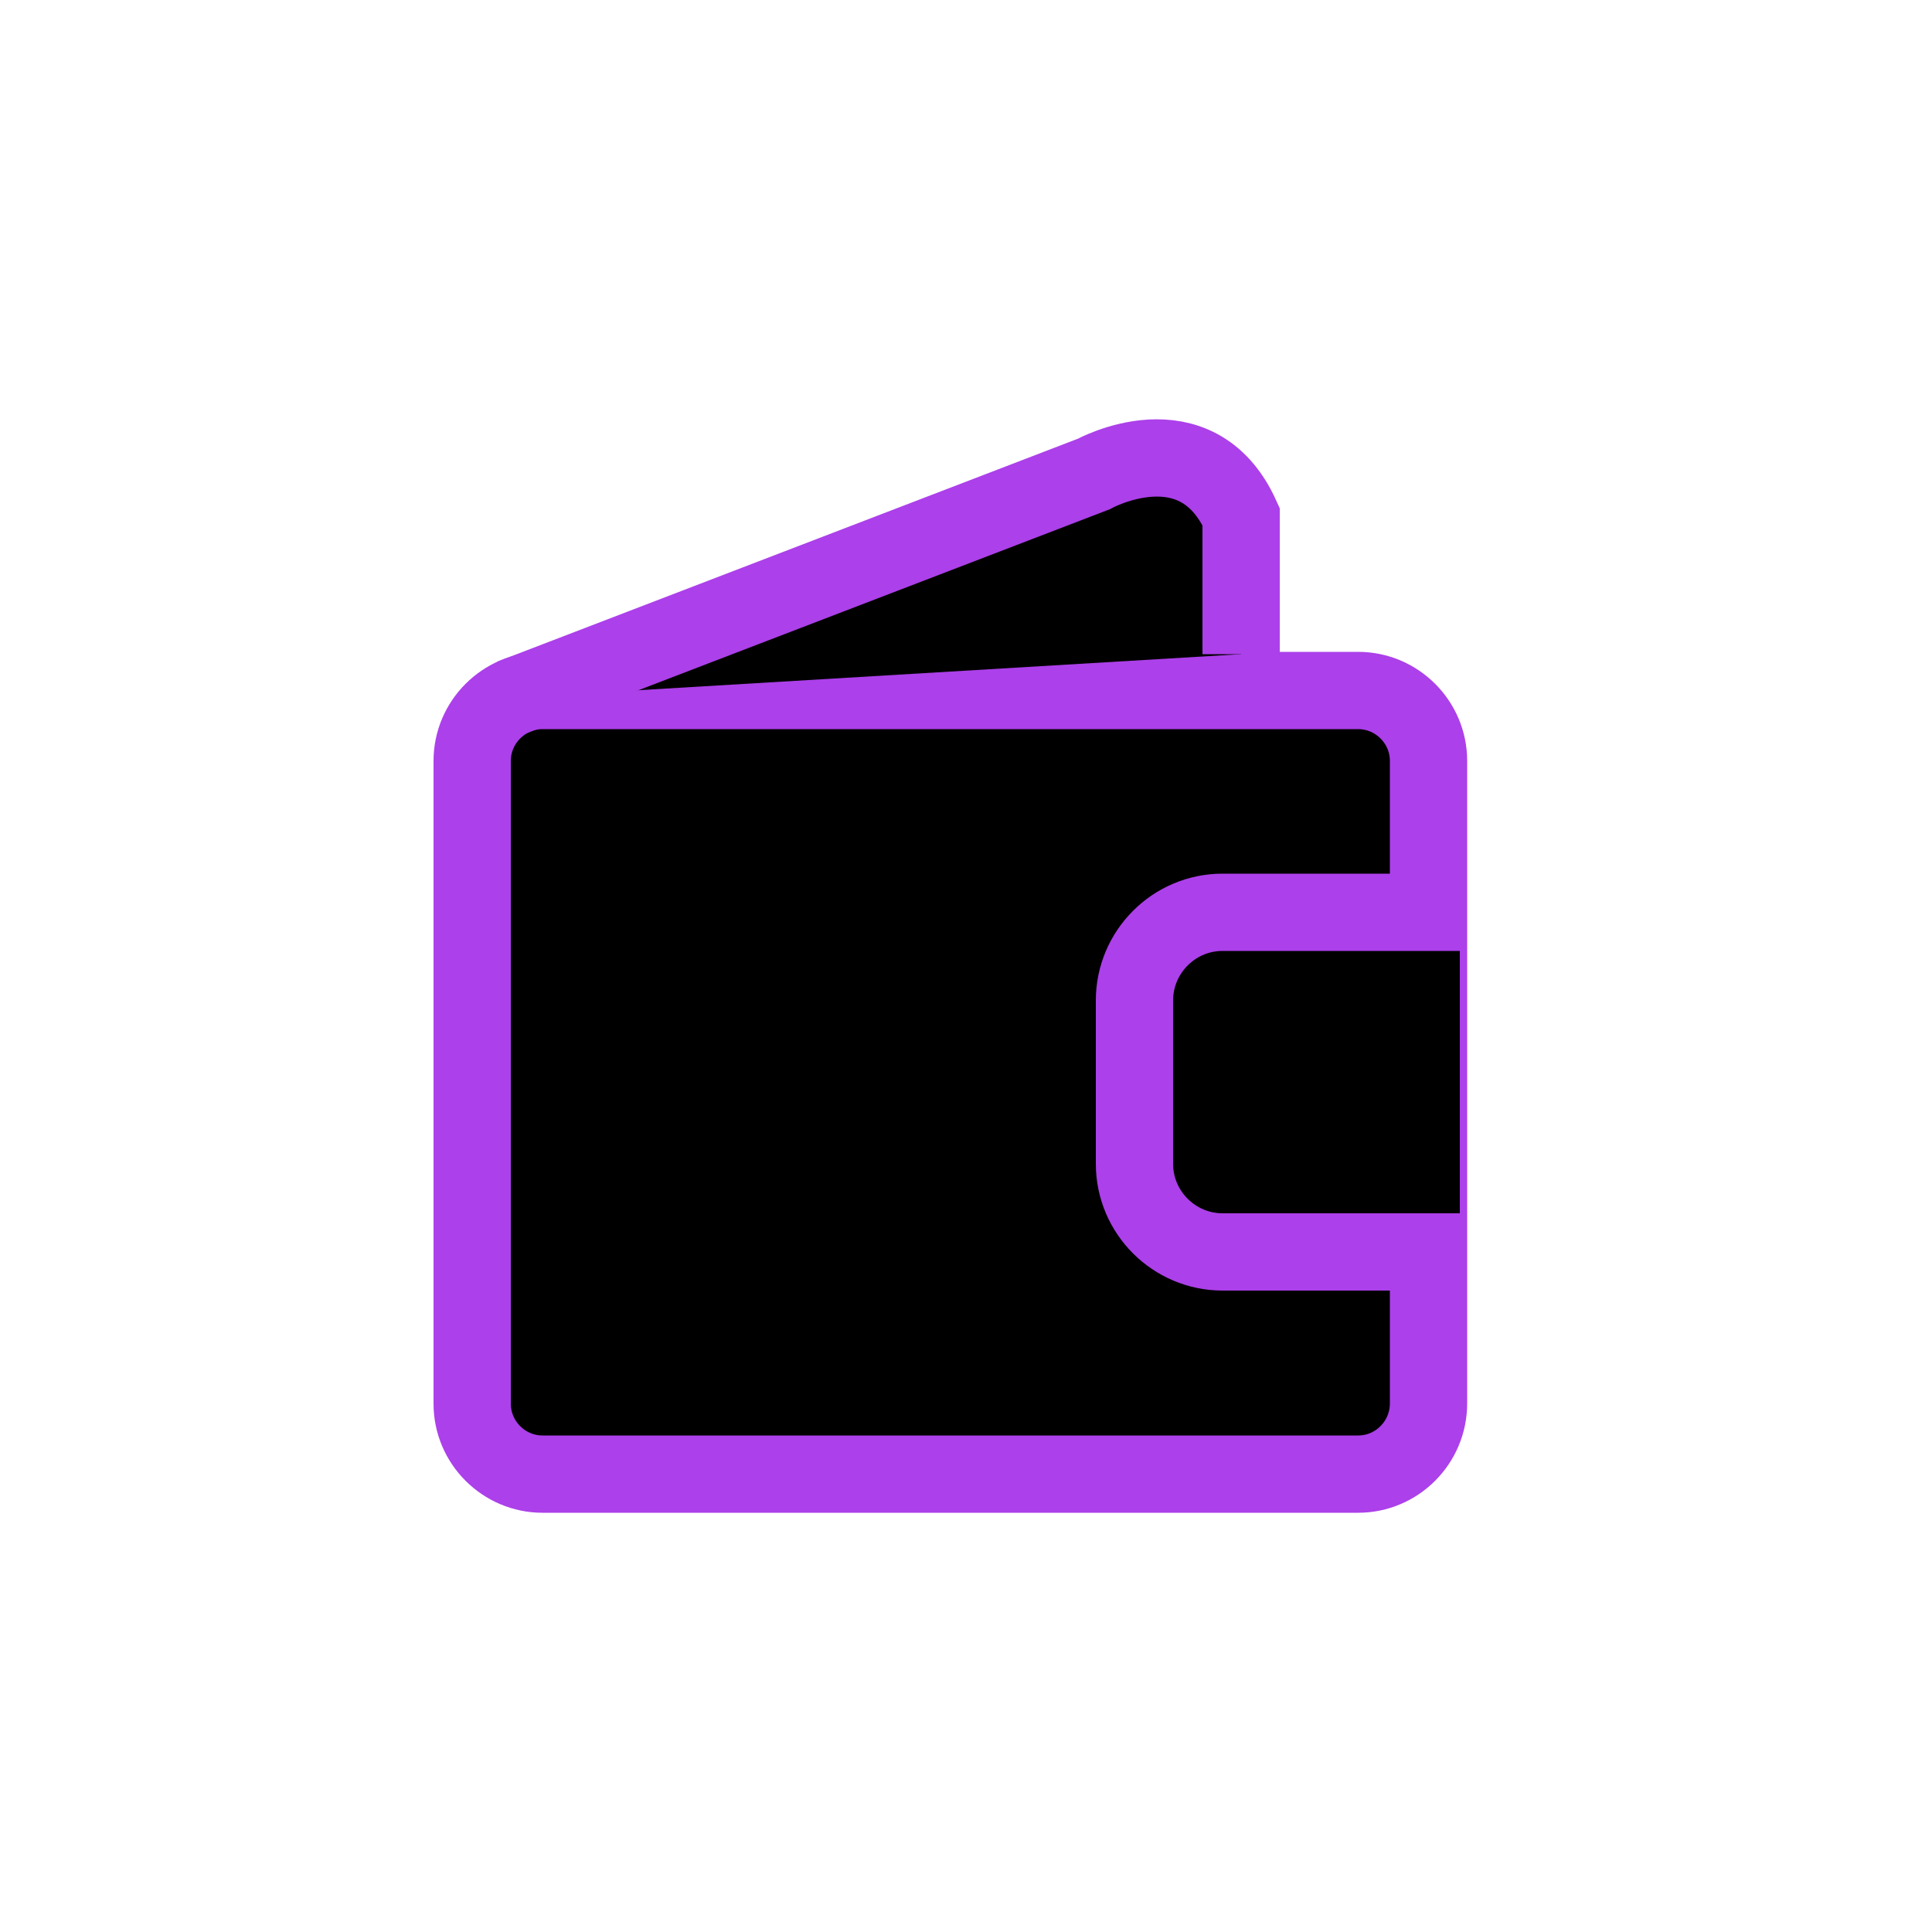 <svg version="1.1" id="Layer_1" xmlns="http://www.w3.org/2000/svg" xmlns:xlink="http://www.w3.org/1999/xlink" x="0px" y="0px" viewBox="0 0 50 50" style="enable-background:new 0 0 50 50;" xml:space="preserve" height="100px" width="100px" transform="rotate(0) scale(1, 1)">
<style type="text/css">.st0 { stroke: #ac40ea; stroke-width: 2; stroke-miterlimit: 10; }</style>
<g>
	<path class="st0" d="M35.15,38.15H14.04c-1,0-1.82-0.82-1.82-1.82V19.69c0-1,0.82-1.82,1.82-1.82h21.11c1,0,1.82,0.82,1.82,1.82&#10;&#9;&#9;v16.63C36.97,37.33,36.15,38.15,35.15,38.15z"/>
	<path class="st0" d="M13.22,18.06l15.08-5.79c0,0,2.66-1.47,3.82,1.1v3.56"/>
	<path class="st0" d="M37.78,32.4h-6.14c-1.25,0-2.28-1.02-2.28-2.28v-4.23c0-1.25,1.02-2.28,2.28-2.28h6.14"/>
</g>
</svg>